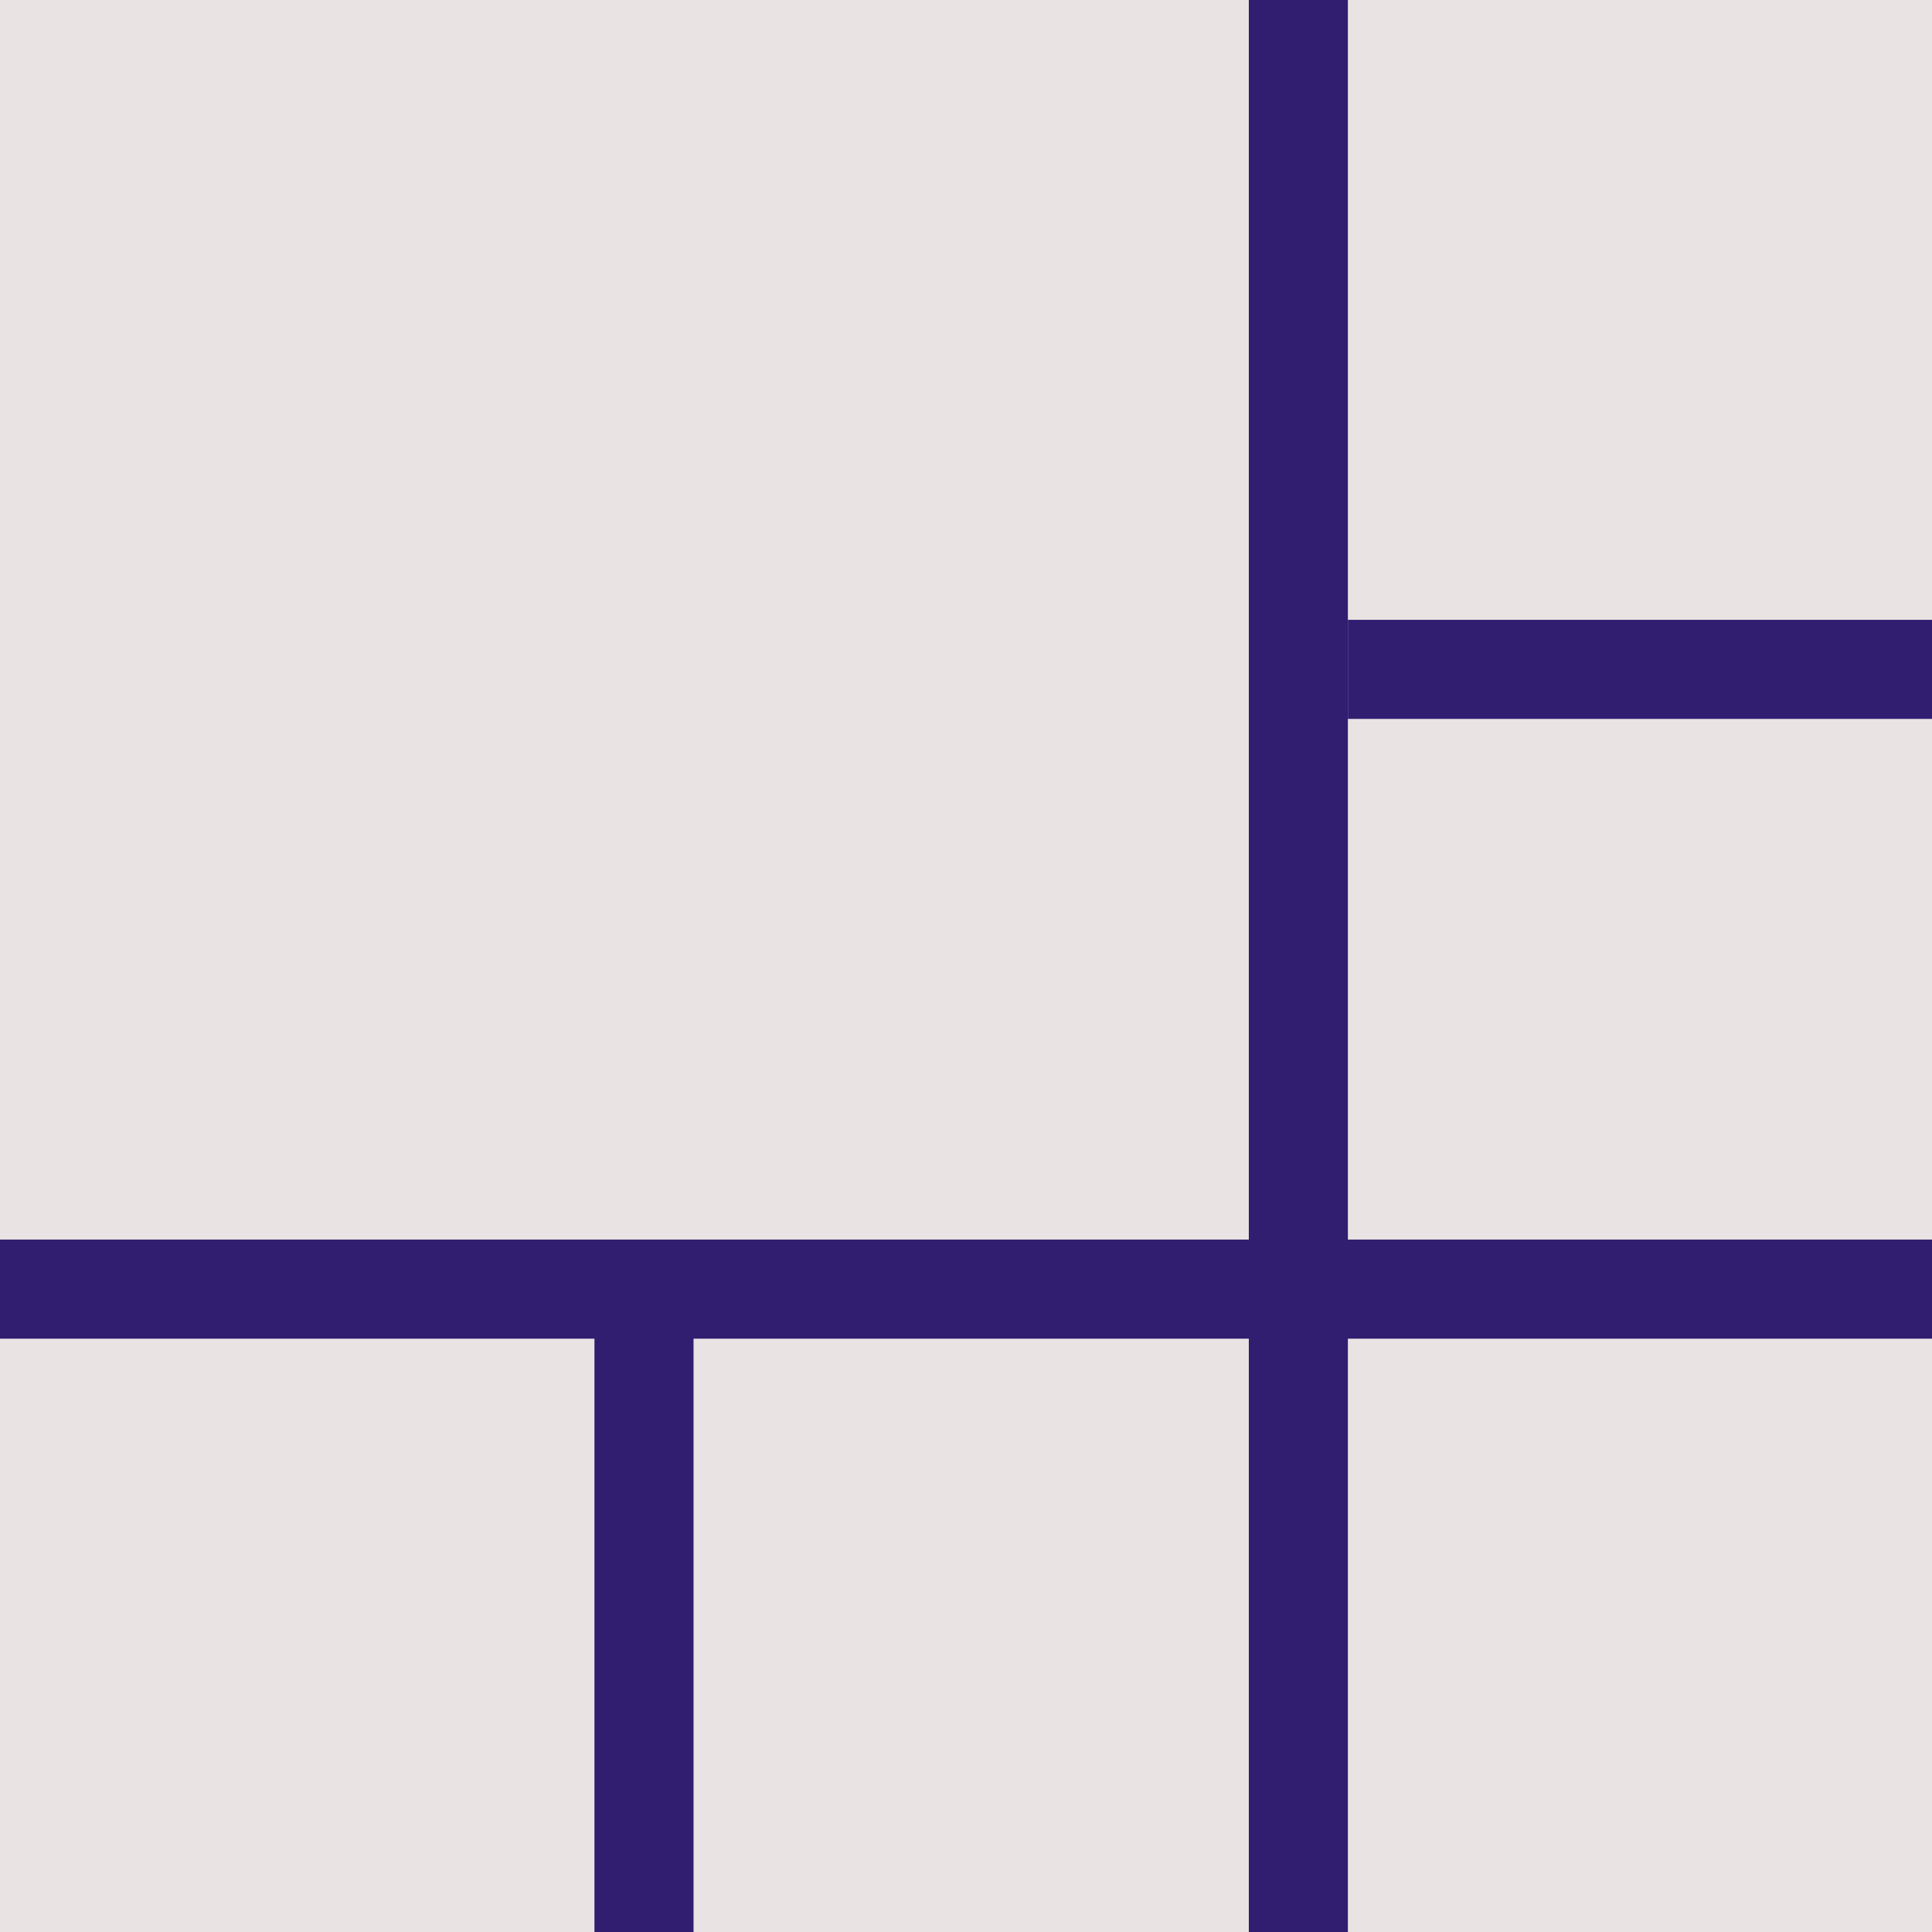<svg width="39" height="39" viewBox="0 0 39 39" fill="none" xmlns="http://www.w3.org/2000/svg">
<rect width="39" height="39" fill="#E9E3E3"/>
<line y1="26.023" x2="39" y2="26.023" stroke="#311E70" stroke-width="2"/>
<line x1="26.209" y1="39" x2="26.209" y2="3.96452e-08" stroke="#311E70" stroke-width="2"/>
<line x1="13" y1="27" x2="13" y2="39" stroke="#311E70" stroke-width="2"/>
<line x1="27.209" y1="13.512" x2="39" y2="13.512" stroke="#311E70" stroke-width="2"/>
</svg>
